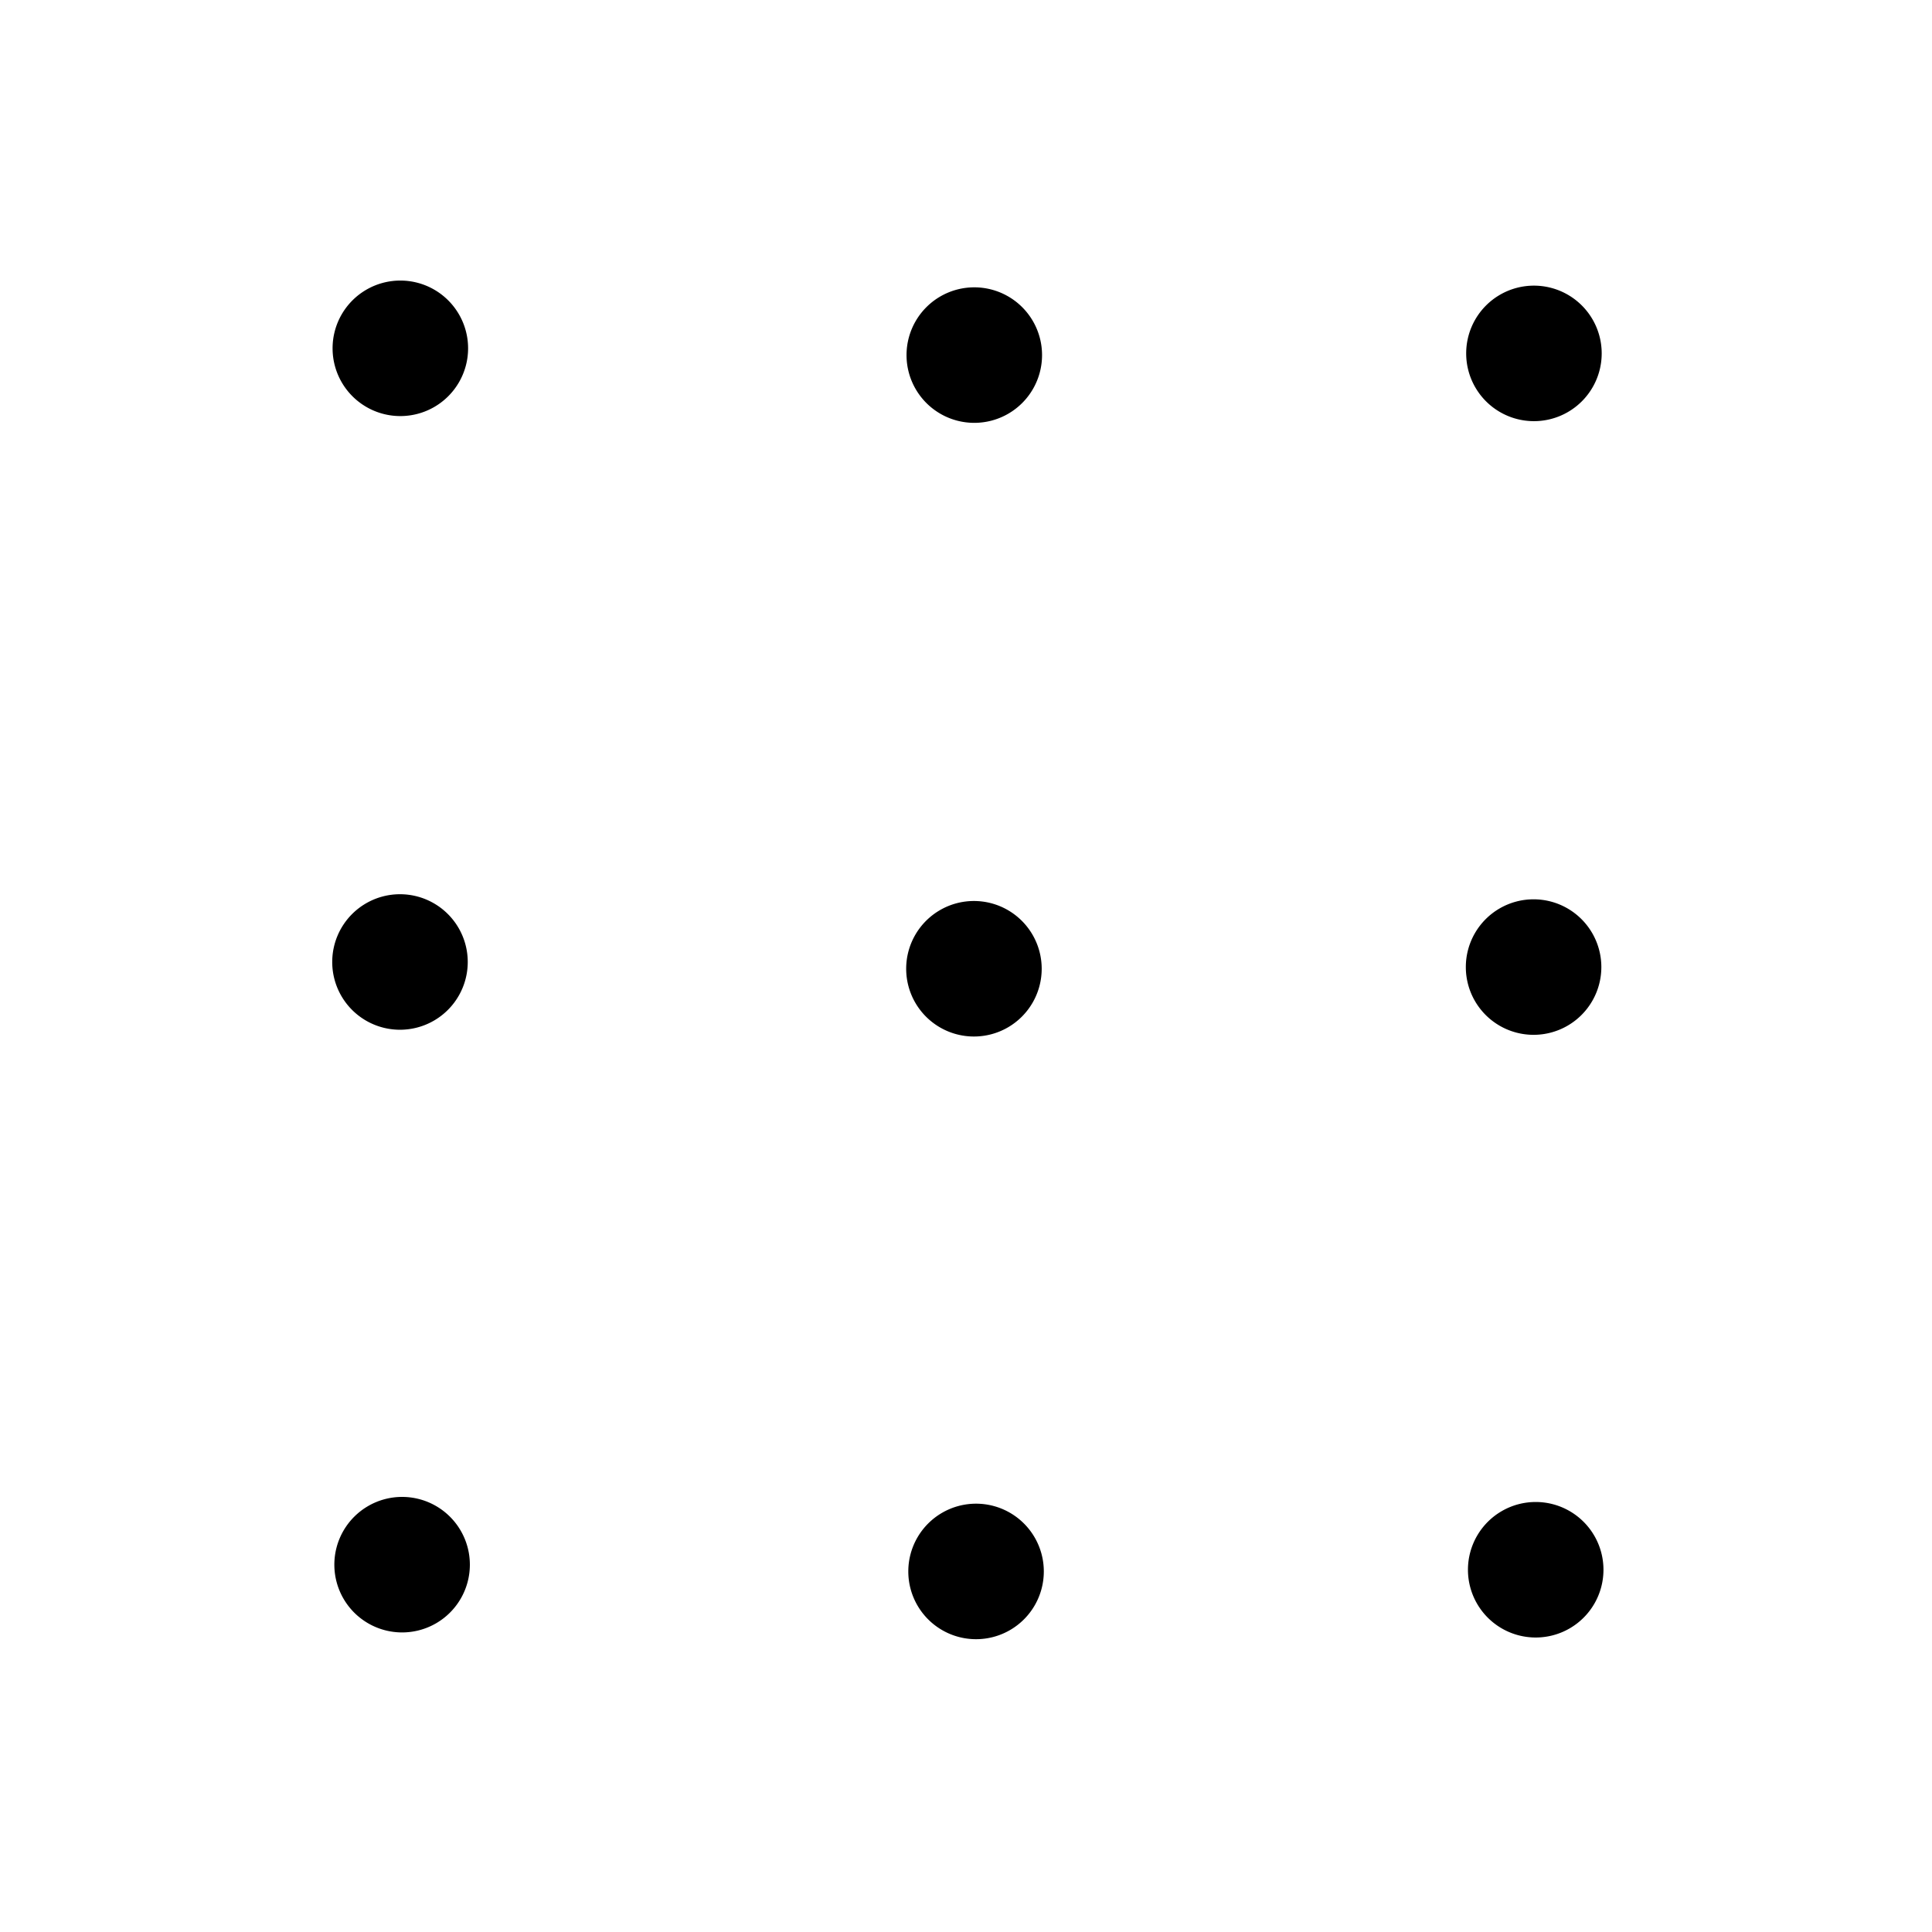 <?xml version="1.0" encoding="UTF-8" standalone="no"?>
<!-- Created with Inkscape (http://www.inkscape.org/) -->

<svg
   xmlns:dc="http://purl.org/dc/elements/1.1/"
   xmlns:cc="http://creativecommons.org/ns#"
   xmlns:rdf="http://www.w3.org/1999/02/22-rdf-syntax-ns#"
   xmlns:svg="http://www.w3.org/2000/svg"
   xmlns="http://www.w3.org/2000/svg"
   xmlns:sodipodi="http://sodipodi.sourceforge.net/DTD/sodipodi-0.dtd"
   xmlns:inkscape="http://www.inkscape.org/namespaces/inkscape"
   width="34"
   height="34"
   id="svg5494"
   version="1.1"
   inkscape:version="0.48.2 r9819"
   sodipodi:docname="cellspace-points-hint.svg">
  <defs
     id="defs5496" />
  <sodipodi:namedview
     id="base"
     pagecolor="#ffffff"
     bordercolor="#666666"
     borderopacity="1.0"
     inkscape:pageopacity="0.0"
     inkscape:pageshadow="2"
     inkscape:zoom="22.63728"
     inkscape:cx="9.1774073"
     inkscape:cy="18.170843"
     inkscape:document-units="px"
     inkscape:current-layer="g3072"
     showgrid="false"
     inkscape:window-width="1280"
     inkscape:window-height="972"
     inkscape:window-x="1358"
     inkscape:window-y="-8"
     inkscape:window-maximized="1"
     showguides="true"
     inkscape:guide-bbox="true">
    <sodipodi:guide
       orientation="1,0"
       position="7.122,17.367"
       id="guide3017" />
    <sodipodi:guide
       orientation="1,0"
       position="17.18,13.244"
       id="guide3019" />
    <sodipodi:guide
       orientation="1,0"
       position="27.113,9.621"
       id="guide3021" />
    <sodipodi:guide
       orientation="0,1"
       position="39.67,16.993"
       id="guide3023" />
    <sodipodi:guide
       orientation="0,1"
       position="35.172,27.8"
       id="guide3025" />
    <sodipodi:guide
       orientation="0,1"
       position="34.922,6.372"
       id="guide3027" />
  </sodipodi:namedview>
  <g
     inkscape:label="Layer 1"
     inkscape:groupmode="layer"
     id="layer1"
     transform="translate(0,-1018.362)">
    <g
       id="g3072"
       transform="matrix(0.044,0,0,0.044,-5.247,1013.932)"
       style="fill:#0000ff;fill-opacity:0.196;stroke-width:2.264;stroke-miterlimit:4;stroke-dasharray:none">
      <path
         sodipodi:type="arc"
         style="fill:#000000;fill-opacity:1;stroke:#ffffff;stroke-width:0;stroke-linecap:butt;stroke-linejoin:miter;stroke-miterlimit:4;stroke-opacity:1;stroke-dasharray:none;stroke-dashoffset:0"
         id="path3442"
         sodipodi:cx="-11.744881"
         sodipodi:cy="11.759694"
         sodipodi:rx="2.2490196"
         sodipodi:ry="2.2490196"
         d="m -9.496,11.76 a 2.249,2.249 0 1 1 -4.498,0 2.249,2.249 0 1 1 4.498,0 z"
         transform="matrix(12.05,0,0,12.05,420.897,98.289)" />
      <path
         sodipodi:type="arc"
         style="fill:#000000;fill-opacity:1;stroke:#ffffff;stroke-width:0;stroke-linecap:butt;stroke-linejoin:miter;stroke-miterlimit:4;stroke-opacity:1;stroke-dasharray:none;stroke-dashoffset:0"
         id="path3442-1"
         sodipodi:cx="-11.744881"
         sodipodi:cy="11.759694"
         sodipodi:rx="2.2490196"
         sodipodi:ry="2.2490196"
         d="m -9.496,11.76 a 2.249,2.249 0 1 1 -4.498,0 2.249,2.249 0 1 1 4.498,0 z"
         transform="matrix(12.05,0,0,12.05,650.456,100.997)" />
      <path
         sodipodi:type="arc"
         style="fill:#000000;fill-opacity:1;stroke:#ffffff;stroke-width:0;stroke-linecap:butt;stroke-linejoin:miter;stroke-miterlimit:4;stroke-opacity:1;stroke-dasharray:none;stroke-dashoffset:0"
         id="path3442-7"
         sodipodi:cx="-11.744881"
         sodipodi:cy="11.759694"
         sodipodi:rx="2.2490196"
         sodipodi:ry="2.2490196"
         d="m -9.496,11.76 a 2.249,2.249 0 1 1 -4.498,0 2.249,2.249 0 1 1 4.498,0 z"
         transform="matrix(12.05,0,0,12.05,874.295,100.322)" />
      <path
         sodipodi:type="arc"
         style="fill:#000000;fill-opacity:1;stroke:#ffffff;stroke-width:0;stroke-linecap:butt;stroke-linejoin:miter;stroke-miterlimit:4;stroke-opacity:1;stroke-dasharray:none;stroke-dashoffset:0"
         id="path3442-0"
         sodipodi:cx="-11.744881"
         sodipodi:cy="11.759694"
         sodipodi:rx="2.2490196"
         sodipodi:ry="2.2490196"
         d="m -9.496,11.76 a 2.249,2.249 0 1 1 -4.498,0 2.249,2.249 0 1 1 4.498,0 z"
         transform="matrix(12.05,0,0,12.05,420.756,343.732)" />
      <path
         sodipodi:type="arc"
         style="fill:#000000;fill-opacity:1;stroke:#ffffff;stroke-width:0;stroke-linecap:butt;stroke-linejoin:miter;stroke-miterlimit:4;stroke-opacity:1;stroke-dasharray:none;stroke-dashoffset:0"
         id="path3442-1-9"
         sodipodi:cx="-11.744881"
         sodipodi:cy="11.759694"
         sodipodi:rx="2.2490196"
         sodipodi:ry="2.2490196"
         d="m -9.496,11.76 a 2.249,2.249 0 1 1 -4.498,0 2.249,2.249 0 1 1 4.498,0 z"
         transform="matrix(12.05,0,0,12.05,650.315,346.44)" />
      <path
         sodipodi:type="arc"
         style="fill:#000000;fill-opacity:1;stroke:#ffffff;stroke-width:0;stroke-linecap:butt;stroke-linejoin:miter;stroke-miterlimit:4;stroke-opacity:1;stroke-dasharray:none;stroke-dashoffset:0"
         id="path3442-7-4"
         sodipodi:cx="-11.744881"
         sodipodi:cy="11.759694"
         sodipodi:rx="2.2490196"
         sodipodi:ry="2.2490196"
         d="m -9.496,11.76 a 2.249,2.249 0 1 1 -4.498,0 2.249,2.249 0 1 1 4.498,0 z"
         transform="matrix(12.05,0,0,12.05,874.154,345.765)" />
      <path
         sodipodi:type="arc"
         style="fill:#000000;fill-opacity:1;stroke:#ffffff;stroke-width:0;stroke-linecap:butt;stroke-linejoin:miter;stroke-miterlimit:4;stroke-opacity:1;stroke-dasharray:none;stroke-dashoffset:0"
         id="path3442-8"
         sodipodi:cx="-11.744881"
         sodipodi:cy="11.759694"
         sodipodi:rx="2.2490196"
         sodipodi:ry="2.2490196"
         d="m -9.496,11.76 a 2.249,2.249 0 1 1 -4.498,0 2.249,2.249 0 1 1 4.498,0 z"
         transform="matrix(12.05,0,0,12.05,421.604,584.783)" />
      <path
         sodipodi:type="arc"
         style="fill:#000000;fill-opacity:1;stroke:#ffffff;stroke-width:0;stroke-linecap:butt;stroke-linejoin:miter;stroke-miterlimit:4;stroke-opacity:1;stroke-dasharray:none;stroke-dashoffset:0"
         id="path3442-1-8"
         sodipodi:cx="-11.744881"
         sodipodi:cy="11.759694"
         sodipodi:rx="2.2490196"
         sodipodi:ry="2.2490196"
         d="m -9.496,11.76 a 2.249,2.249 0 1 1 -4.498,0 2.249,2.249 0 1 1 4.498,0 z"
         transform="matrix(12.05,0,0,12.05,651.163,587.49)" />
      <path
         sodipodi:type="arc"
         style="fill:#000000;fill-opacity:1;stroke:#ffffff;stroke-width:0;stroke-linecap:butt;stroke-linejoin:miter;stroke-miterlimit:4;stroke-opacity:1;stroke-dasharray:none;stroke-dashoffset:0"
         id="path3442-7-2"
         sodipodi:cx="-11.744881"
         sodipodi:cy="11.759694"
         sodipodi:rx="2.2490196"
         sodipodi:ry="2.2490196"
         d="m -9.496,11.76 a 2.249,2.249 0 1 1 -4.498,0 2.249,2.249 0 1 1 4.498,0 z"
         transform="matrix(12.05,0,0,12.05,875.003,586.815)" />
    </g>
  </g>
</svg>
